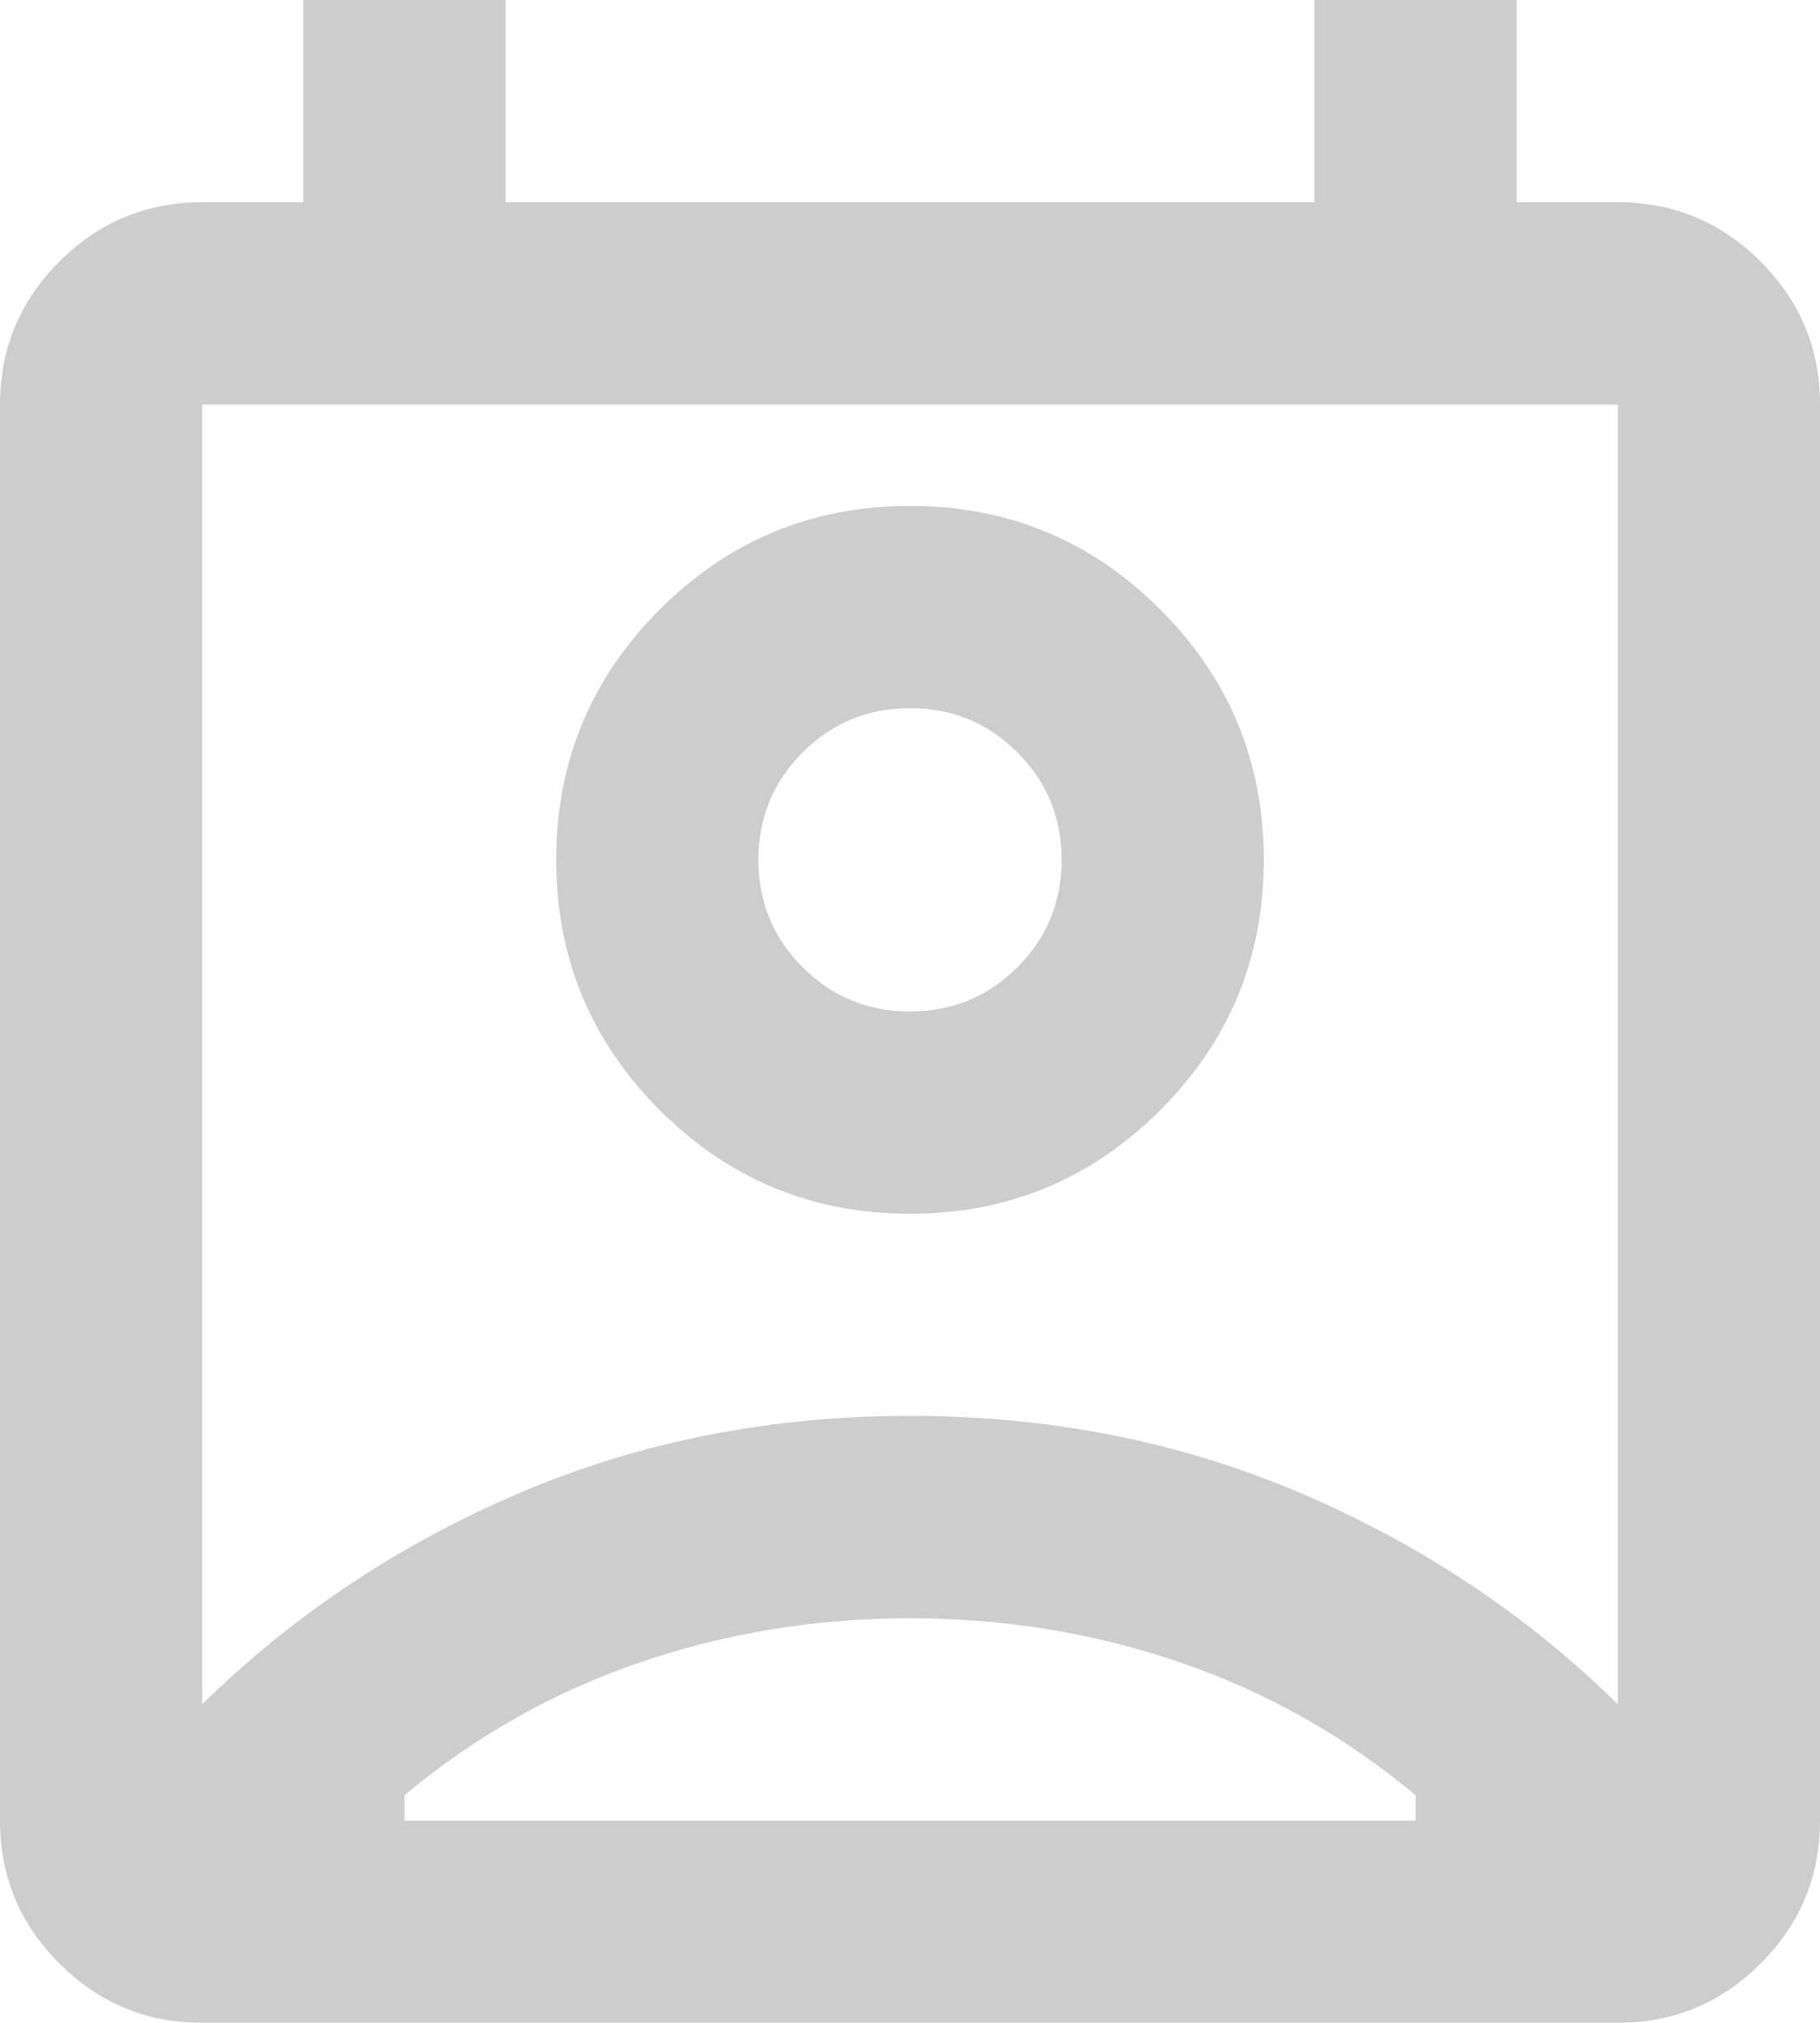 <?xml version="1.0" encoding="UTF-8"?>
<svg id="contacts_icon" data-name="Ebene 1" xmlns="http://www.w3.org/2000/svg" xmlns:xlink="http://www.w3.org/1999/xlink" viewBox="0 0 114.4 127.11">
  <defs>
    <style>
      .cls-1 {
        fill: #cdcdcd;
      }

      .cls-1, .cls-2 {
        stroke-width: 0px;
      }

      .cls-2 {
        fill: #d9d9d9;
      }

      .cls-3 {
        mask: url(#mask);
      }
    </style>
    <mask id="mask" x="-19.07" y="-12.71" width="152.53" height="152.53" maskUnits="userSpaceOnUse">
      <g id="mask0_185215_1300" data-name="mask0 185215 1300">
        <rect class="cls-2" x="-19.07" y="-12.71" width="152.53" height="152.53"/>
      </g>
    </mask>
  </defs>
  <g class="cls-3">
    <path class="cls-1" d="M57.2,101.69c-5.93,0-11.6.93-17,2.78-5.4,1.85-10.33,4.63-14.78,8.34v1.59h63.56v-1.59c-4.45-3.71-9.37-6.49-14.78-8.34-5.4-1.85-11.07-2.78-17-2.78ZM12.71,107.09c5.72-5.61,12.37-10.04,19.94-13.27,7.57-3.23,15.76-4.85,24.55-4.85s16.97,1.62,24.55,4.85c7.57,3.23,14.22,7.65,19.94,13.27V25.42H12.71v81.67ZM57.2,76.27c-6.14,0-11.39-2.17-15.73-6.51-4.34-4.34-6.51-9.59-6.51-15.73s2.17-11.39,6.51-15.73c4.34-4.34,9.59-6.51,15.73-6.51s11.39,2.17,15.73,6.51c4.34,4.34,6.51,9.59,6.51,15.73s-2.17,11.39-6.51,15.73c-4.34,4.34-9.59,6.51-15.73,6.51ZM57.2,63.56c2.65,0,4.9-.93,6.75-2.78,1.85-1.85,2.78-4.1,2.78-6.75s-.93-4.9-2.78-6.75c-1.85-1.85-4.1-2.78-6.75-2.78s-4.9.93-6.75,2.78c-1.85,1.85-2.78,4.1-2.78,6.75s.93,4.9,2.78,6.75c1.85,1.85,4.1,2.78,6.75,2.78ZM12.71,127.11c-3.5,0-6.49-1.24-8.98-3.73-2.49-2.49-3.73-5.48-3.73-8.98V25.42c0-3.5,1.24-6.49,3.73-8.98,2.49-2.49,5.48-3.73,8.98-3.73h6.36V0h12.71v12.71h50.84V0h12.71v12.71h6.36c3.5,0,6.49,1.24,8.98,3.73,2.49,2.49,3.73,5.48,3.73,8.98v88.98c0,3.5-1.24,6.49-3.73,8.98-2.49,2.49-5.48,3.73-8.98,3.73H12.71Z"/>
  </g>
</svg>
